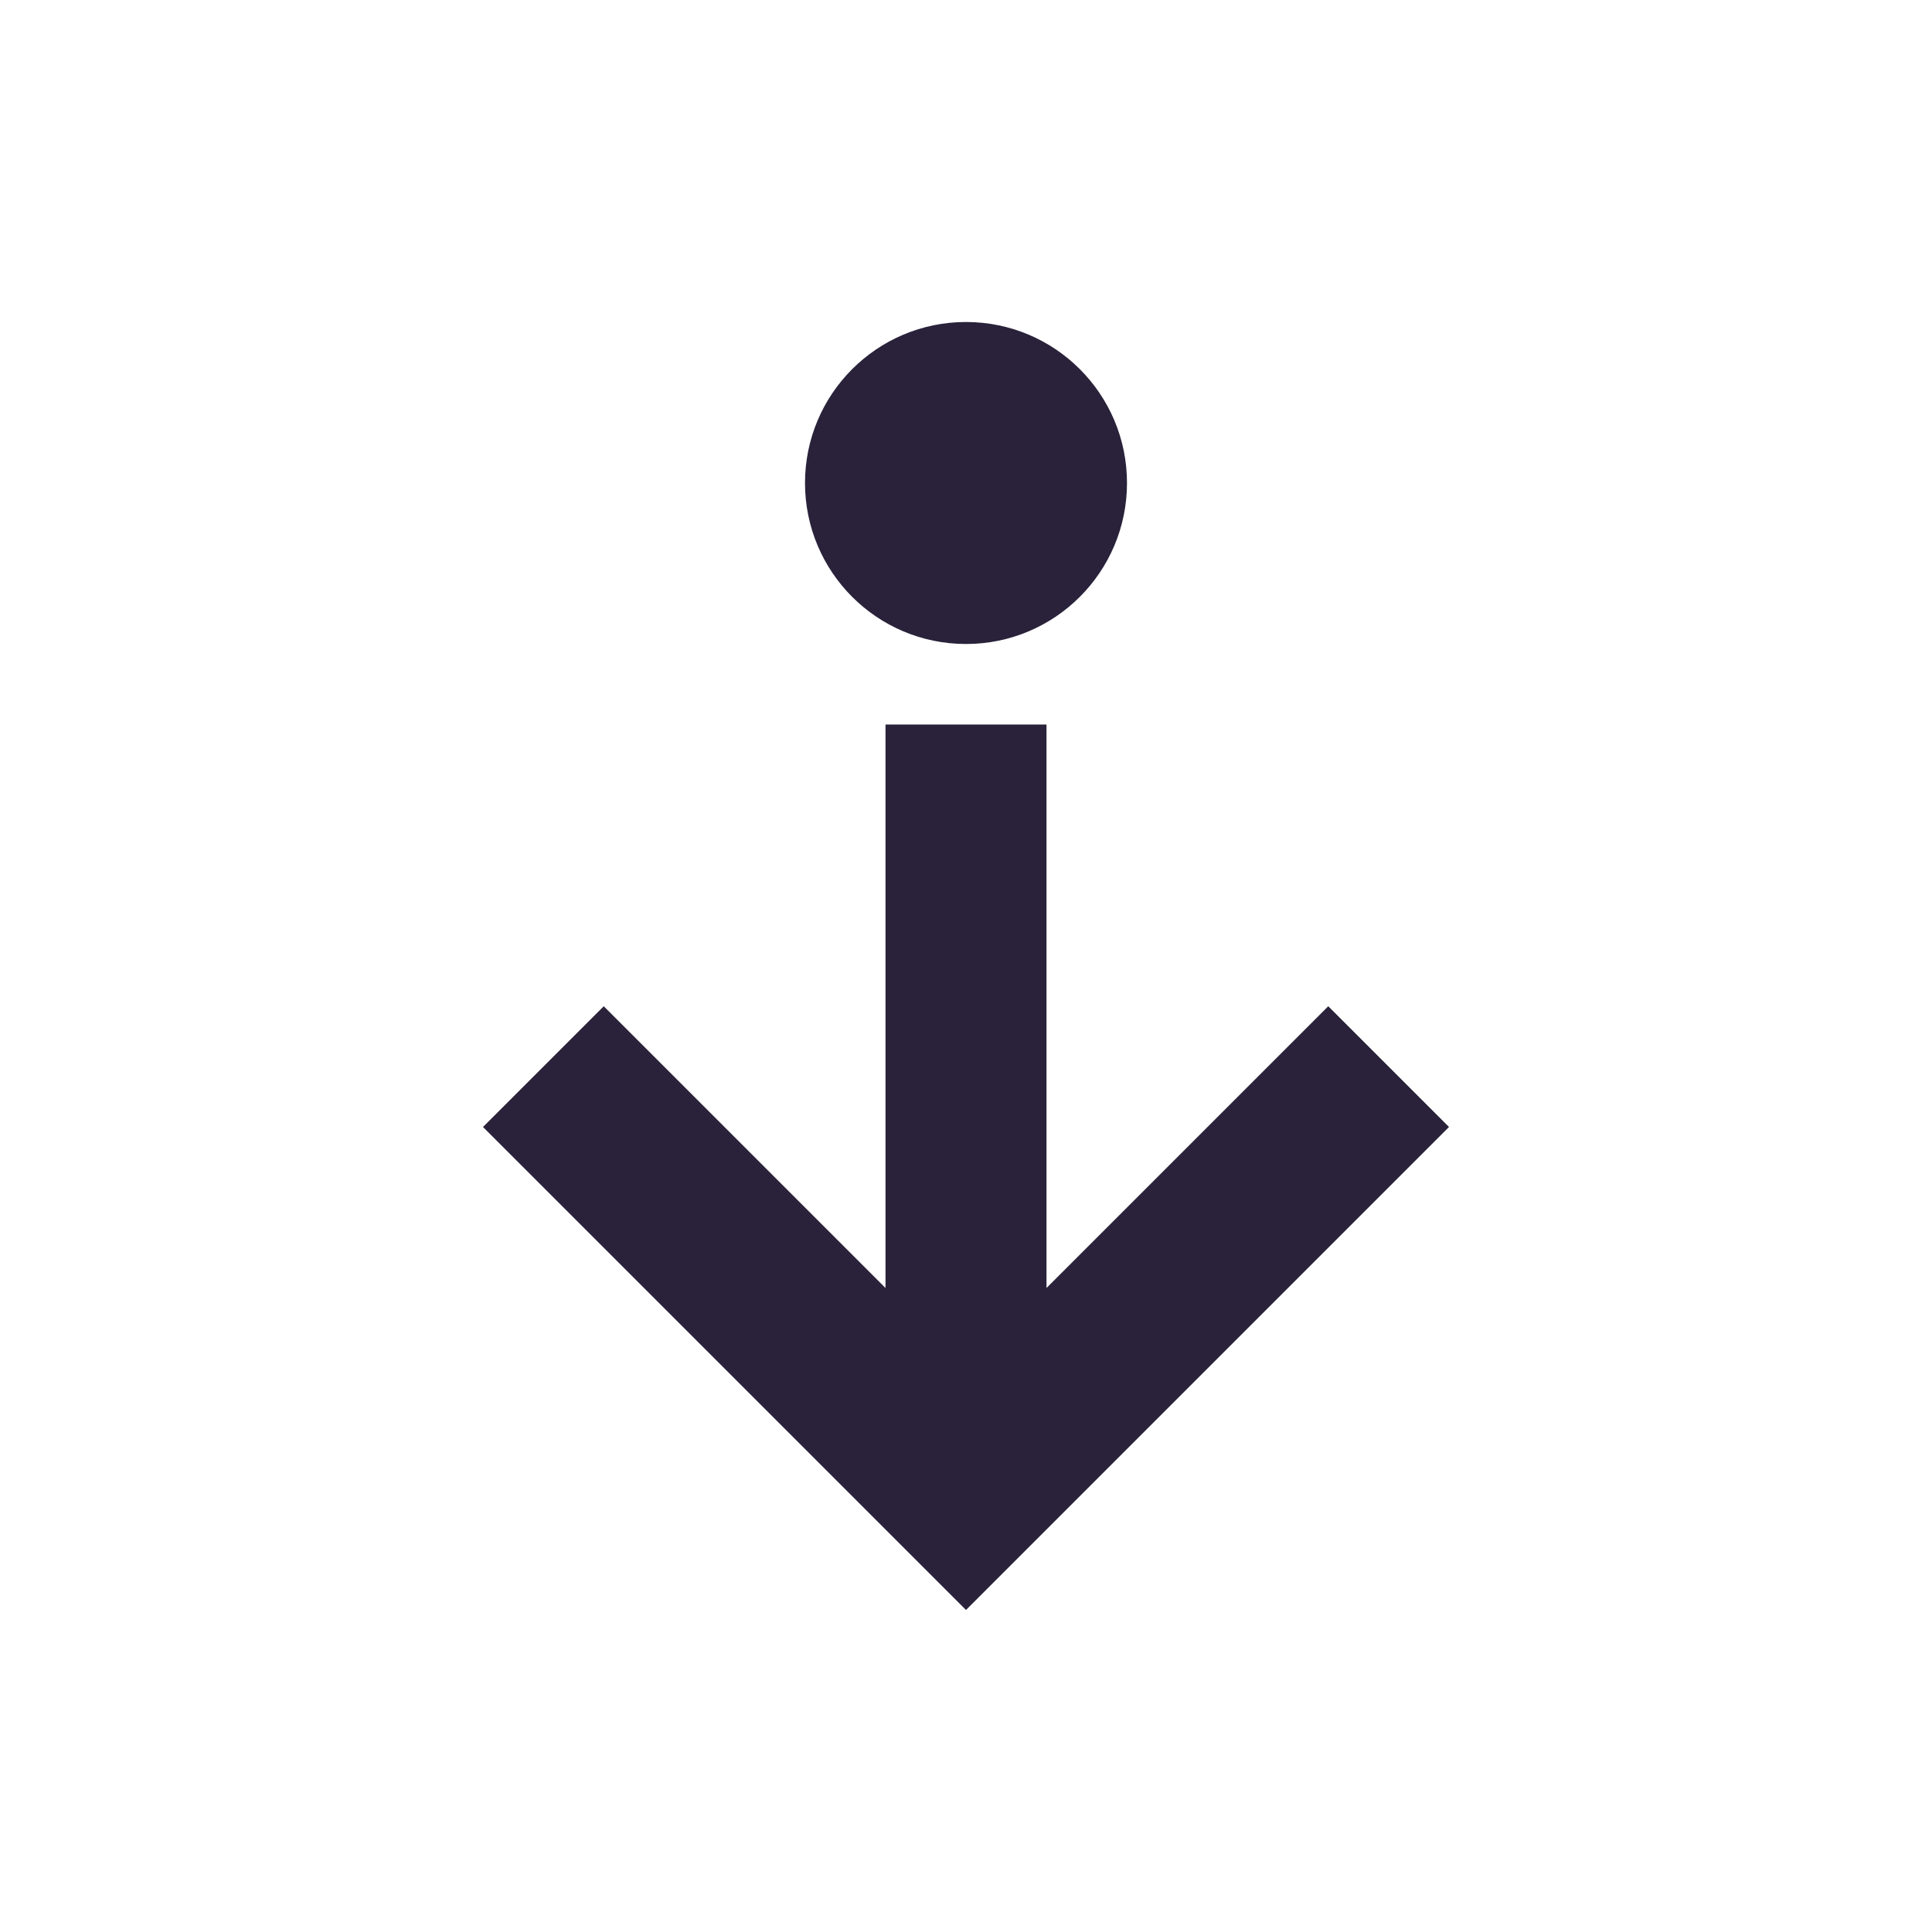 <svg xmlns="http://www.w3.org/2000/svg" width="24" height="24" version="1.1">
 <defs>
  <style id="current-color-scheme" type="text/css">
   .ColorScheme-Text { color:#29223a; } .ColorScheme-Highlight { color:#4285f4; }
  </style>
 </defs>
 <g transform="matrix(1,0,0,1,4,4)">
  <path class="ColorScheme-Text" d="M 7,5 V 12 L 3.5,8.5 2,10 8,16 14,10 12.5,8.5 9,12 V 5 Z" style="fill:currentColor"/>
  <circle class="ColorScheme-Text" cx="8" cy="2" r="2" style="fill:currentColor"/>
 </g>
</svg>
